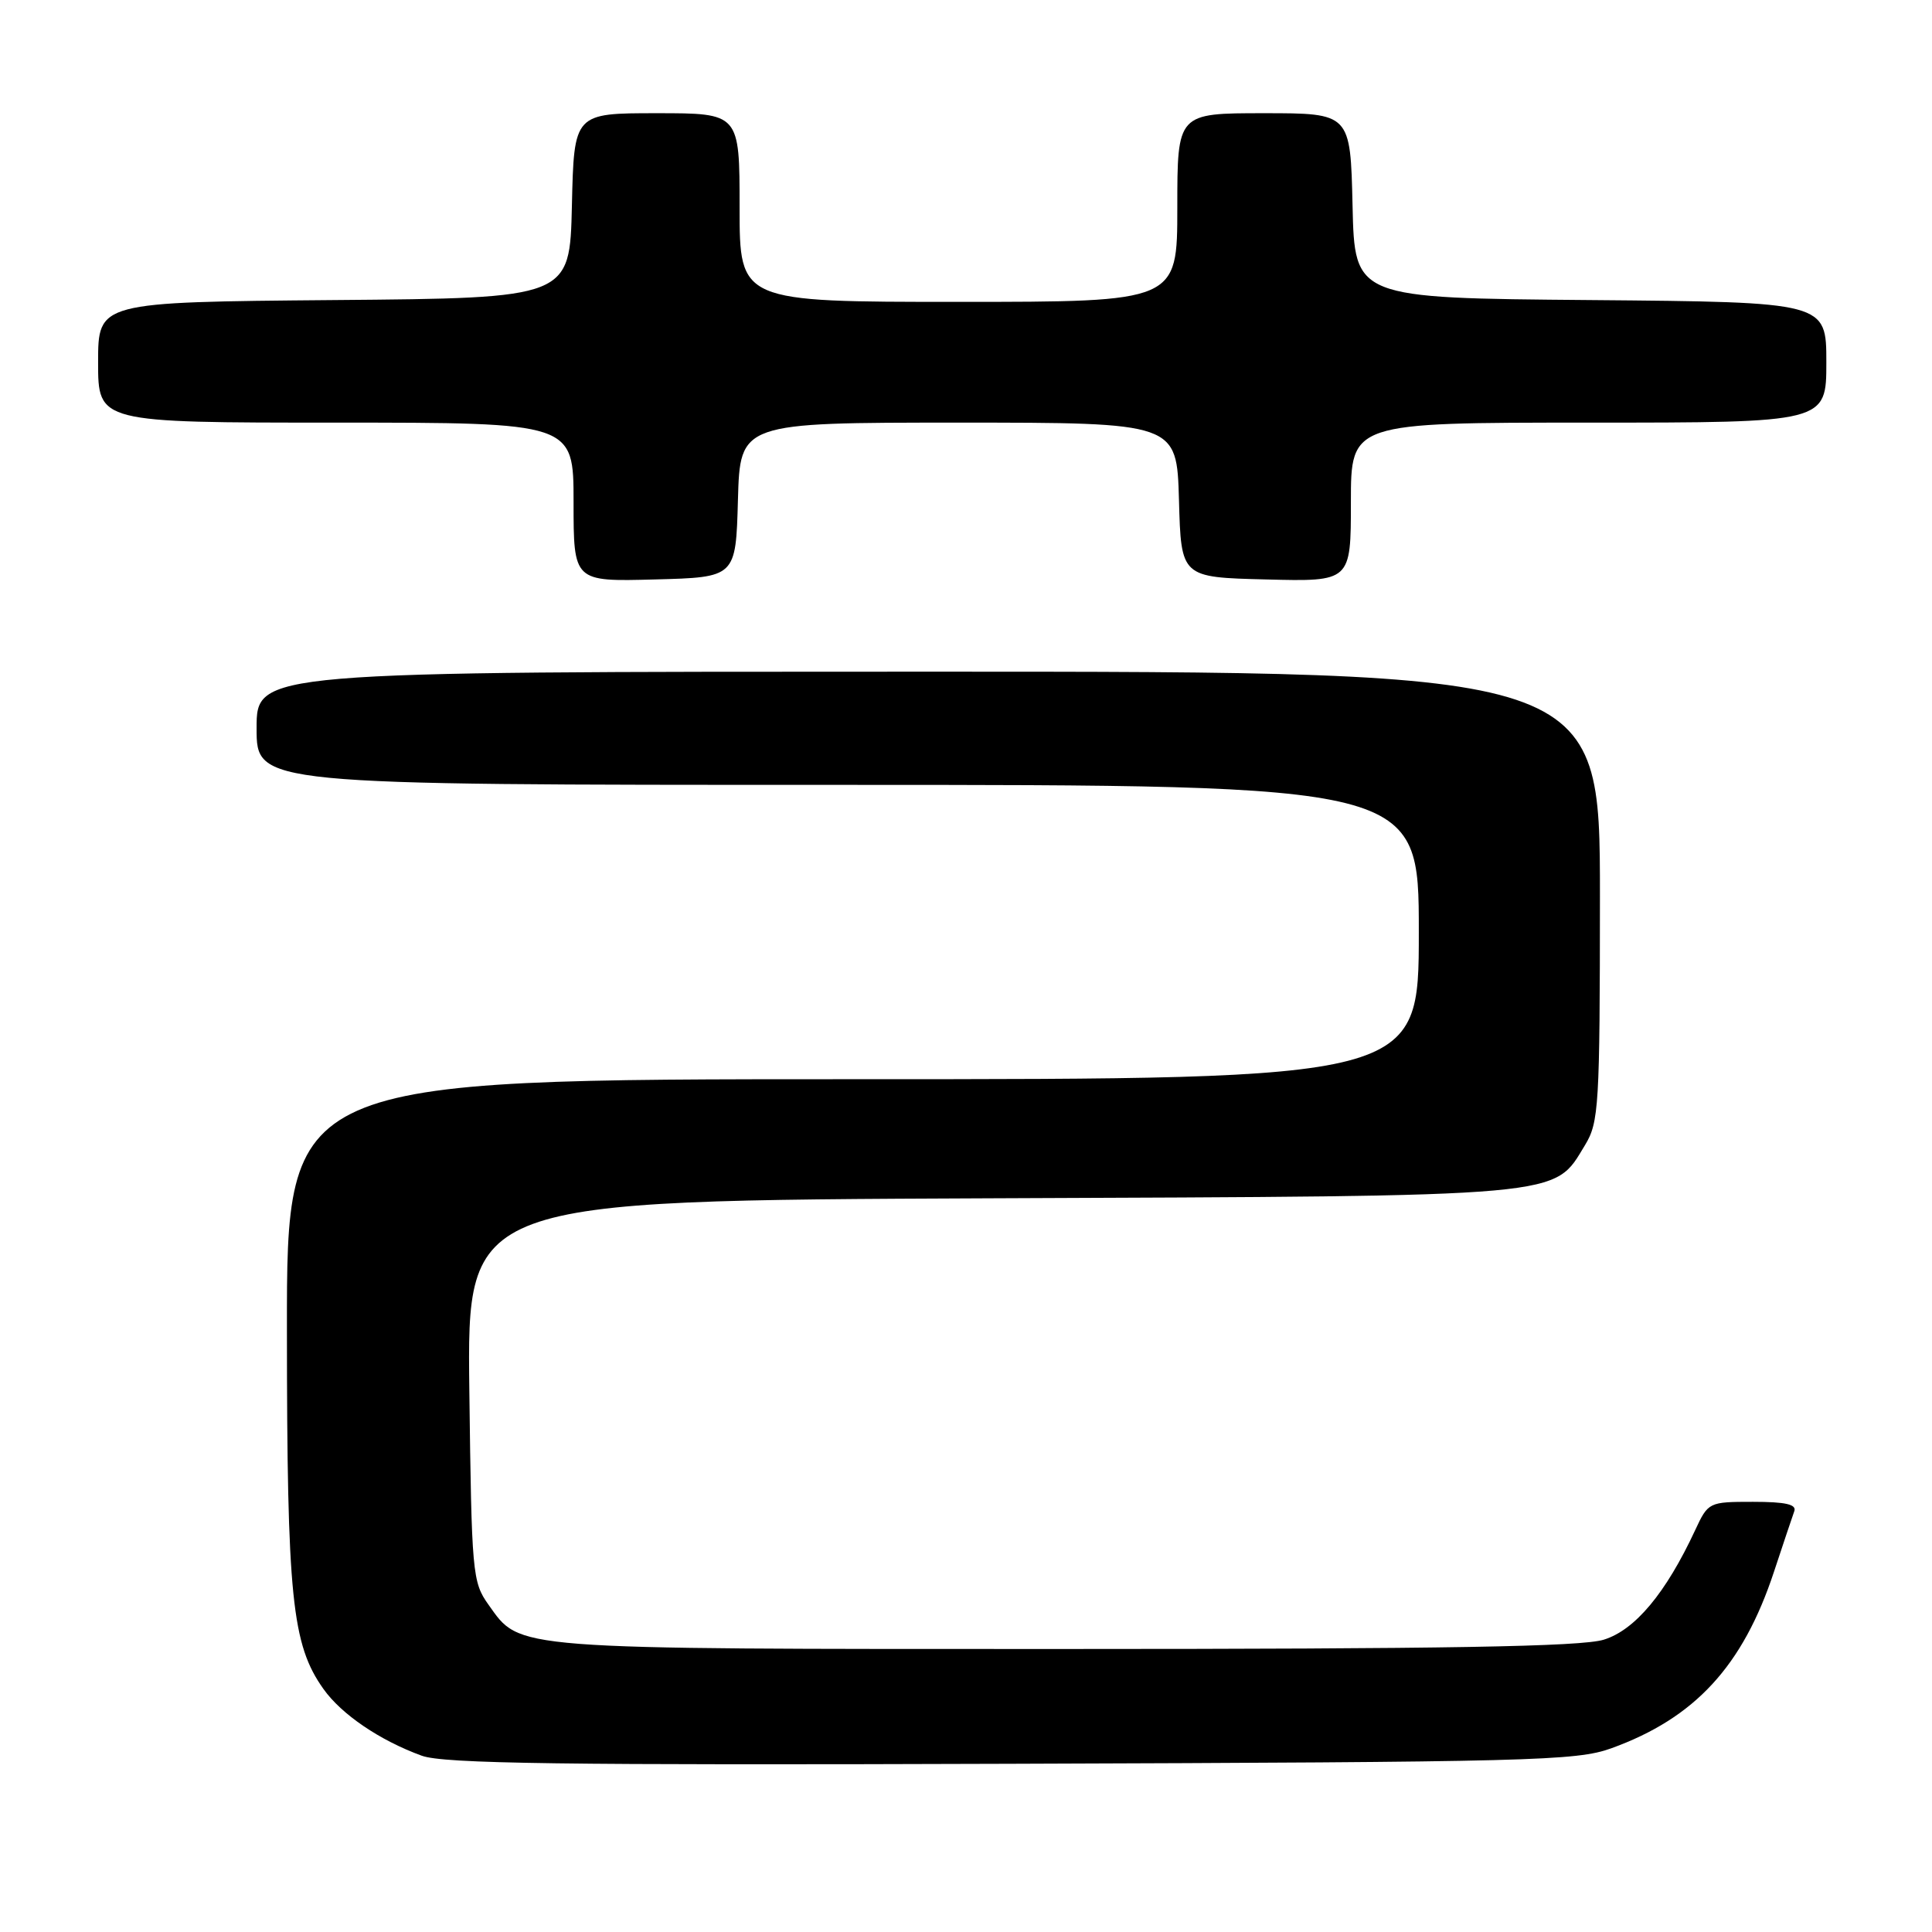 <?xml version="1.0" encoding="UTF-8" standalone="no"?>
<!DOCTYPE svg PUBLIC "-//W3C//DTD SVG 1.1//EN" "http://www.w3.org/Graphics/SVG/1.1/DTD/svg11.dtd" >
<svg xmlns="http://www.w3.org/2000/svg" xmlns:xlink="http://www.w3.org/1999/xlink" version="1.1" viewBox="0 0 256 256">
 <g >
 <path fill="currentColor"
d=" M 213.50 231.66 C 224.59 227.65 230.93 220.77 235.06 208.27 C 236.29 204.55 237.50 200.94 237.75 200.25 C 238.09 199.34 236.61 199.00 232.29 199.00 C 226.43 199.00 226.35 199.04 224.62 202.75 C 220.73 211.11 216.65 215.99 212.50 217.27 C 209.50 218.19 191.60 218.50 141.00 218.50 C 67.14 218.50 69.02 218.65 64.72 212.62 C 62.59 209.63 62.49 208.49 62.19 184.28 C 61.88 159.07 61.88 159.07 131.19 158.78 C 208.29 158.47 205.78 158.69 210.03 151.72 C 211.86 148.71 211.99 146.56 212.00 118.75 C 212.00 89.00 212.00 89.00 123.00 89.00 C 34.00 89.00 34.00 89.00 34.00 96.50 C 34.00 104.00 34.00 104.00 111.00 104.00 C 188.00 104.00 188.00 104.00 188.00 123.50 C 188.00 143.00 188.00 143.00 113.00 143.00 C 38.00 143.00 38.00 143.00 38.02 176.25 C 38.03 211.68 38.67 217.91 42.86 223.80 C 45.26 227.18 50.34 230.62 55.88 232.64 C 58.78 233.70 74.37 233.91 134.00 233.71 C 202.97 233.48 208.87 233.33 213.50 231.66 Z  M 97.78 66.25 C 98.07 56.00 98.07 56.00 127.00 56.00 C 155.93 56.00 155.93 56.00 156.22 66.25 C 156.50 76.50 156.50 76.50 167.75 76.78 C 179.00 77.07 179.00 77.07 179.00 66.53 C 179.00 56.00 179.00 56.00 210.50 56.00 C 242.00 56.00 242.00 56.00 242.00 48.01 C 242.00 40.03 242.00 40.03 210.75 39.76 C 179.50 39.50 179.50 39.50 179.22 27.25 C 178.94 15.00 178.94 15.00 167.47 15.00 C 156.00 15.00 156.00 15.00 156.00 27.50 C 156.00 40.00 156.00 40.00 127.00 40.00 C 98.00 40.00 98.00 40.00 98.00 27.50 C 98.00 15.00 98.00 15.00 87.03 15.00 C 76.06 15.00 76.06 15.00 75.78 27.25 C 75.50 39.50 75.50 39.50 44.25 39.76 C 13.00 40.03 13.00 40.03 13.00 48.01 C 13.00 56.00 13.00 56.00 44.50 56.00 C 76.00 56.00 76.00 56.00 76.00 66.53 C 76.00 77.07 76.00 77.07 86.75 76.78 C 97.50 76.50 97.50 76.50 97.78 66.25 Z "/>
</g>
</svg>